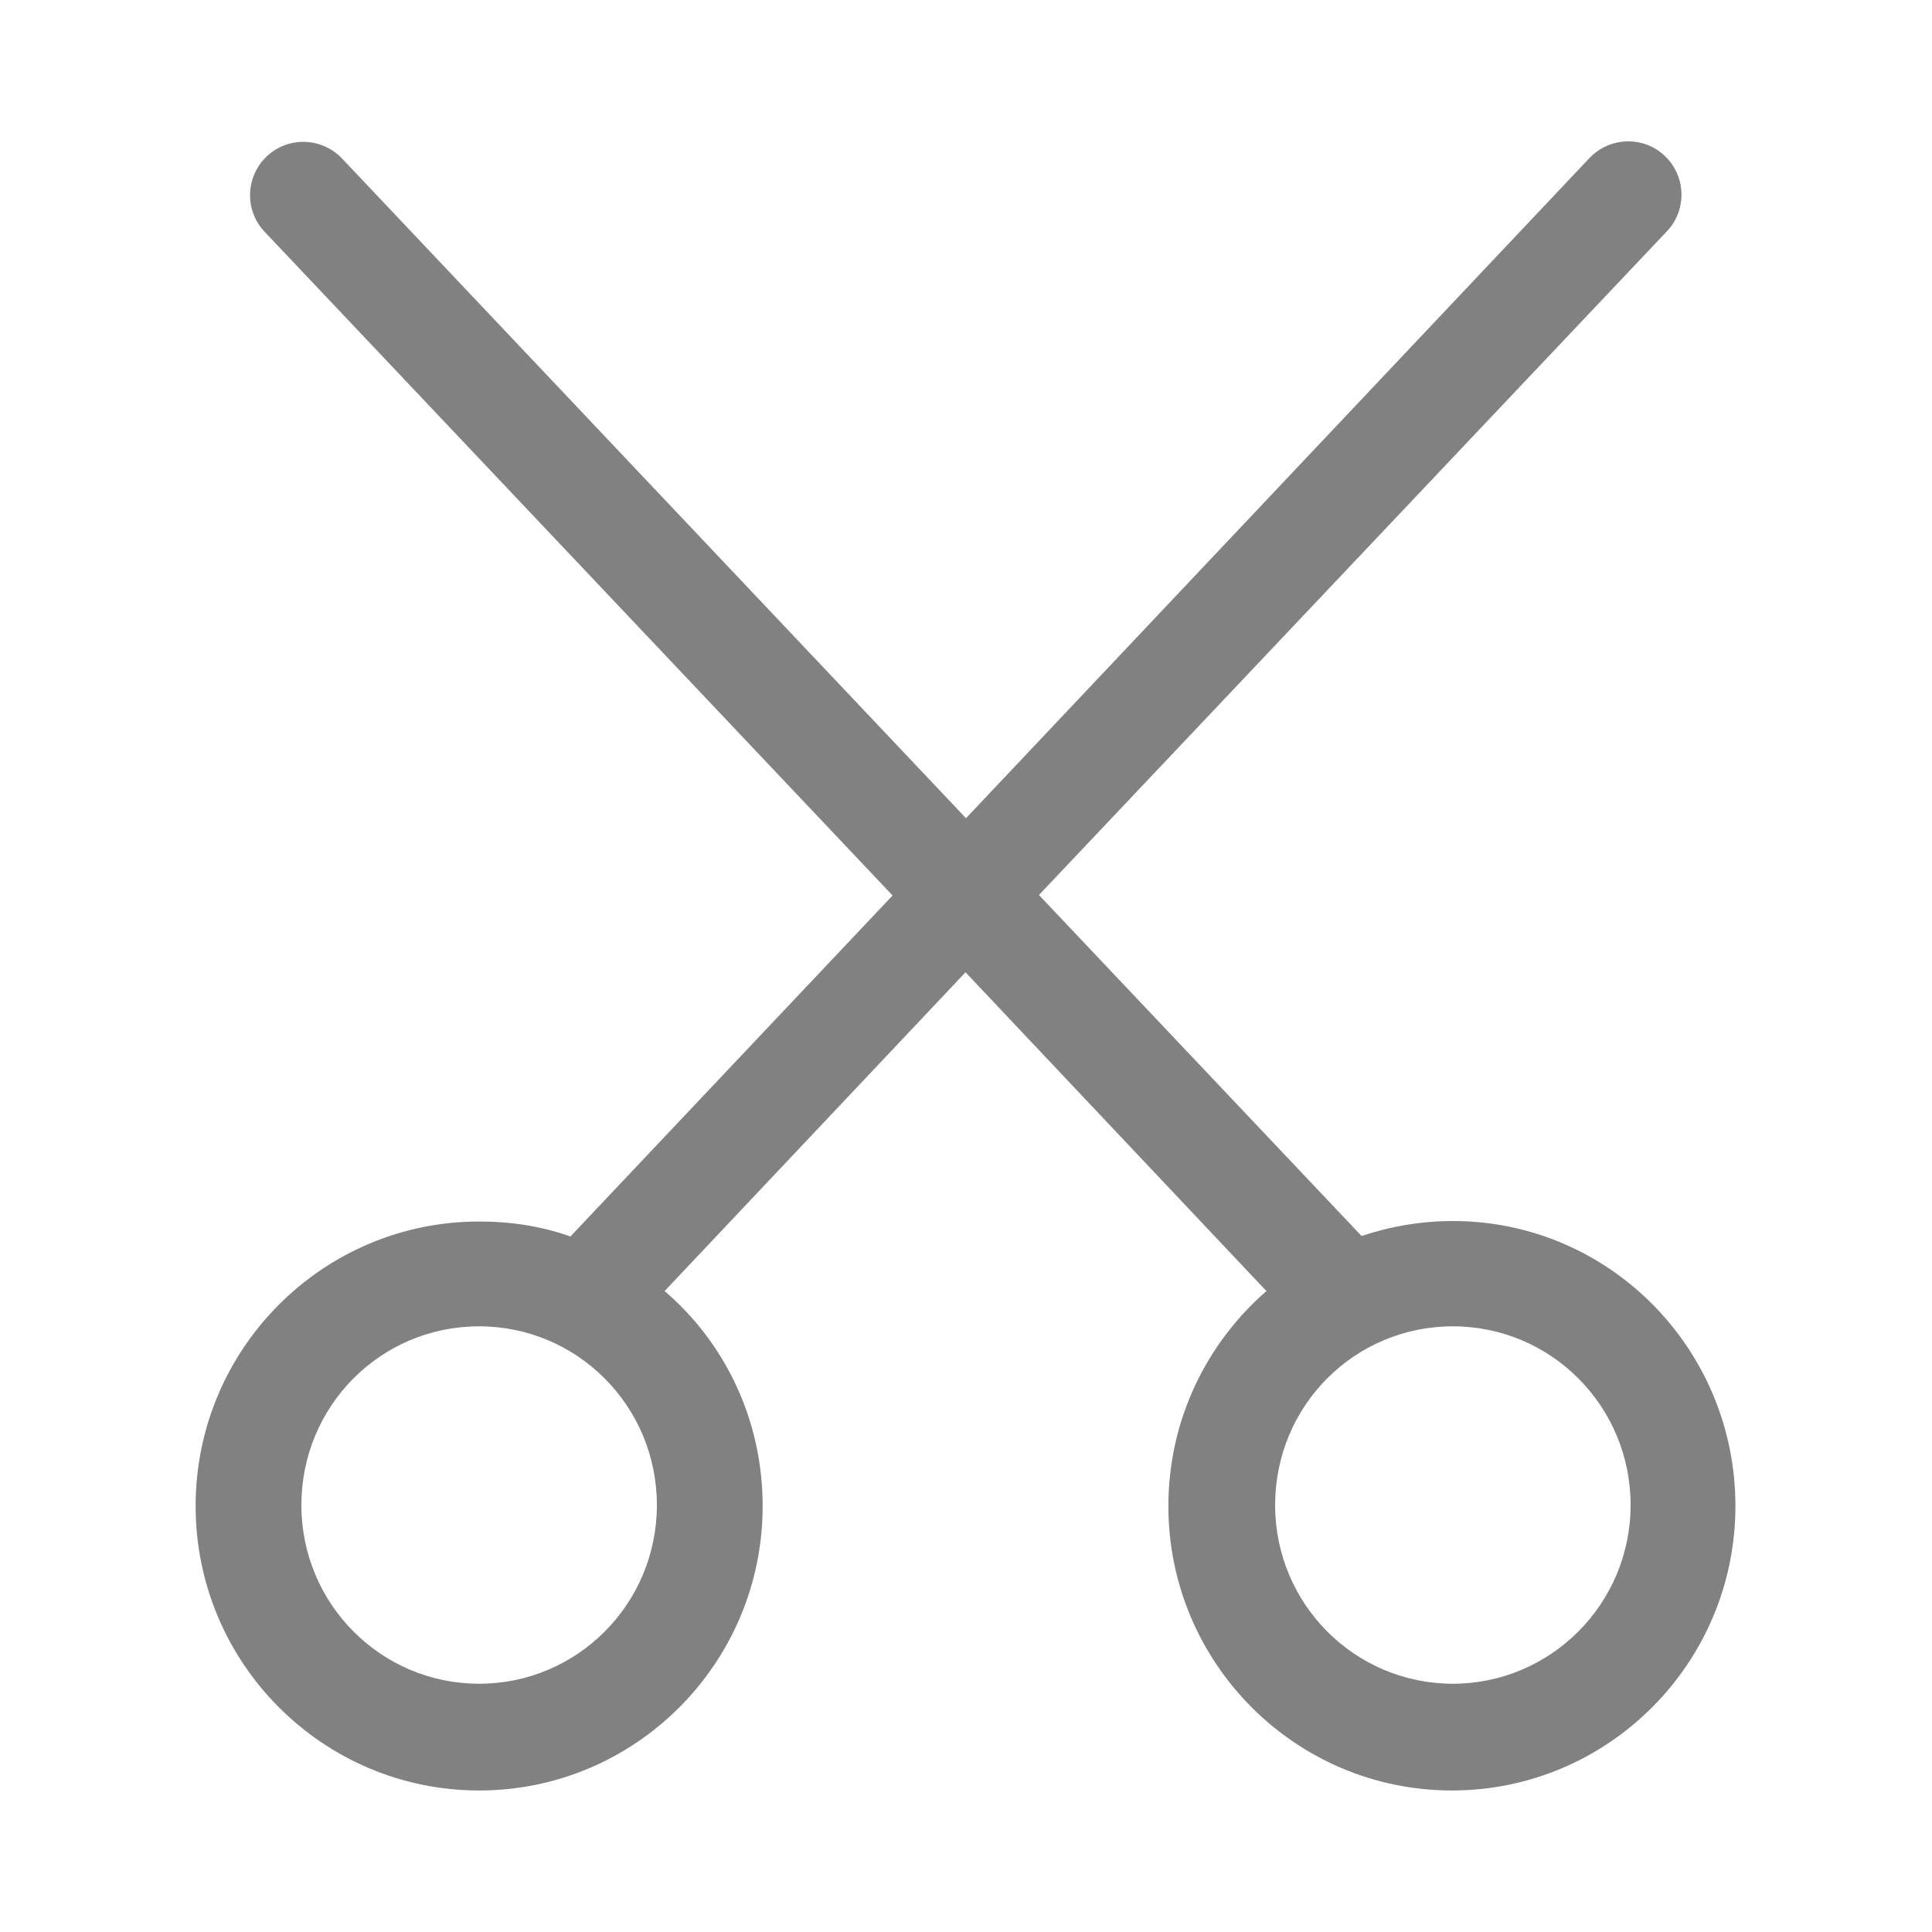<?xml version="1.0" standalone="no"?><!DOCTYPE svg PUBLIC "-//W3C//DTD SVG 1.1//EN" "http://www.w3.org/Graphics/SVG/1.1/DTD/svg11.dtd"><svg t="1505386790766" class="icon" style="" viewBox="0 0 1024 1024" version="1.1" xmlns="http://www.w3.org/2000/svg" p-id="1543" xmlns:xlink="http://www.w3.org/1999/xlink" width="32px" height="32px" x="0px" y="0px"><defs><style type="text/css"></style></defs><path  fill="#818181" d="M770.048 647.168c-16.896 0-33.024 2.816-48.384 7.936l-171.008-180.736 332.8-351.744c10.752-11.264 10.24-29.184-1.024-39.936-11.264-10.752-29.184-10.24-39.936 1.024L512 433.664 181.248 83.968c-10.752-11.264-28.672-11.776-39.936-1.024s-11.776 28.672-1.024 39.936l332.8 351.744-170.752 180.736c-15.104-5.376-31.232-7.936-48.384-7.936-82.944 0-150.272 67.584-150.272 150.784s67.328 150.784 150.272 150.784 150.272-67.584 150.272-150.784c0-45.568-19.968-86.528-51.968-113.92l159.488-168.96 159.488 168.96c-31.744 27.648-51.968 68.352-51.968 113.92 0 83.2 67.328 150.784 150.272 150.784s150.272-67.584 150.272-150.784-66.816-151.04-149.76-151.04zM253.952 892.416c-51.968 0-94.208-42.24-94.208-94.72s41.984-94.72 94.208-94.72c51.968 0 94.208 42.24 94.208 94.72s-42.24 94.72-94.208 94.72z m516.096 0c-51.968 0-94.208-42.24-94.208-94.72s41.984-94.72 94.208-94.72c51.968 0 94.208 42.24 94.208 94.72s-42.496 94.72-94.208 94.72z" p-id="1544"></path></svg>